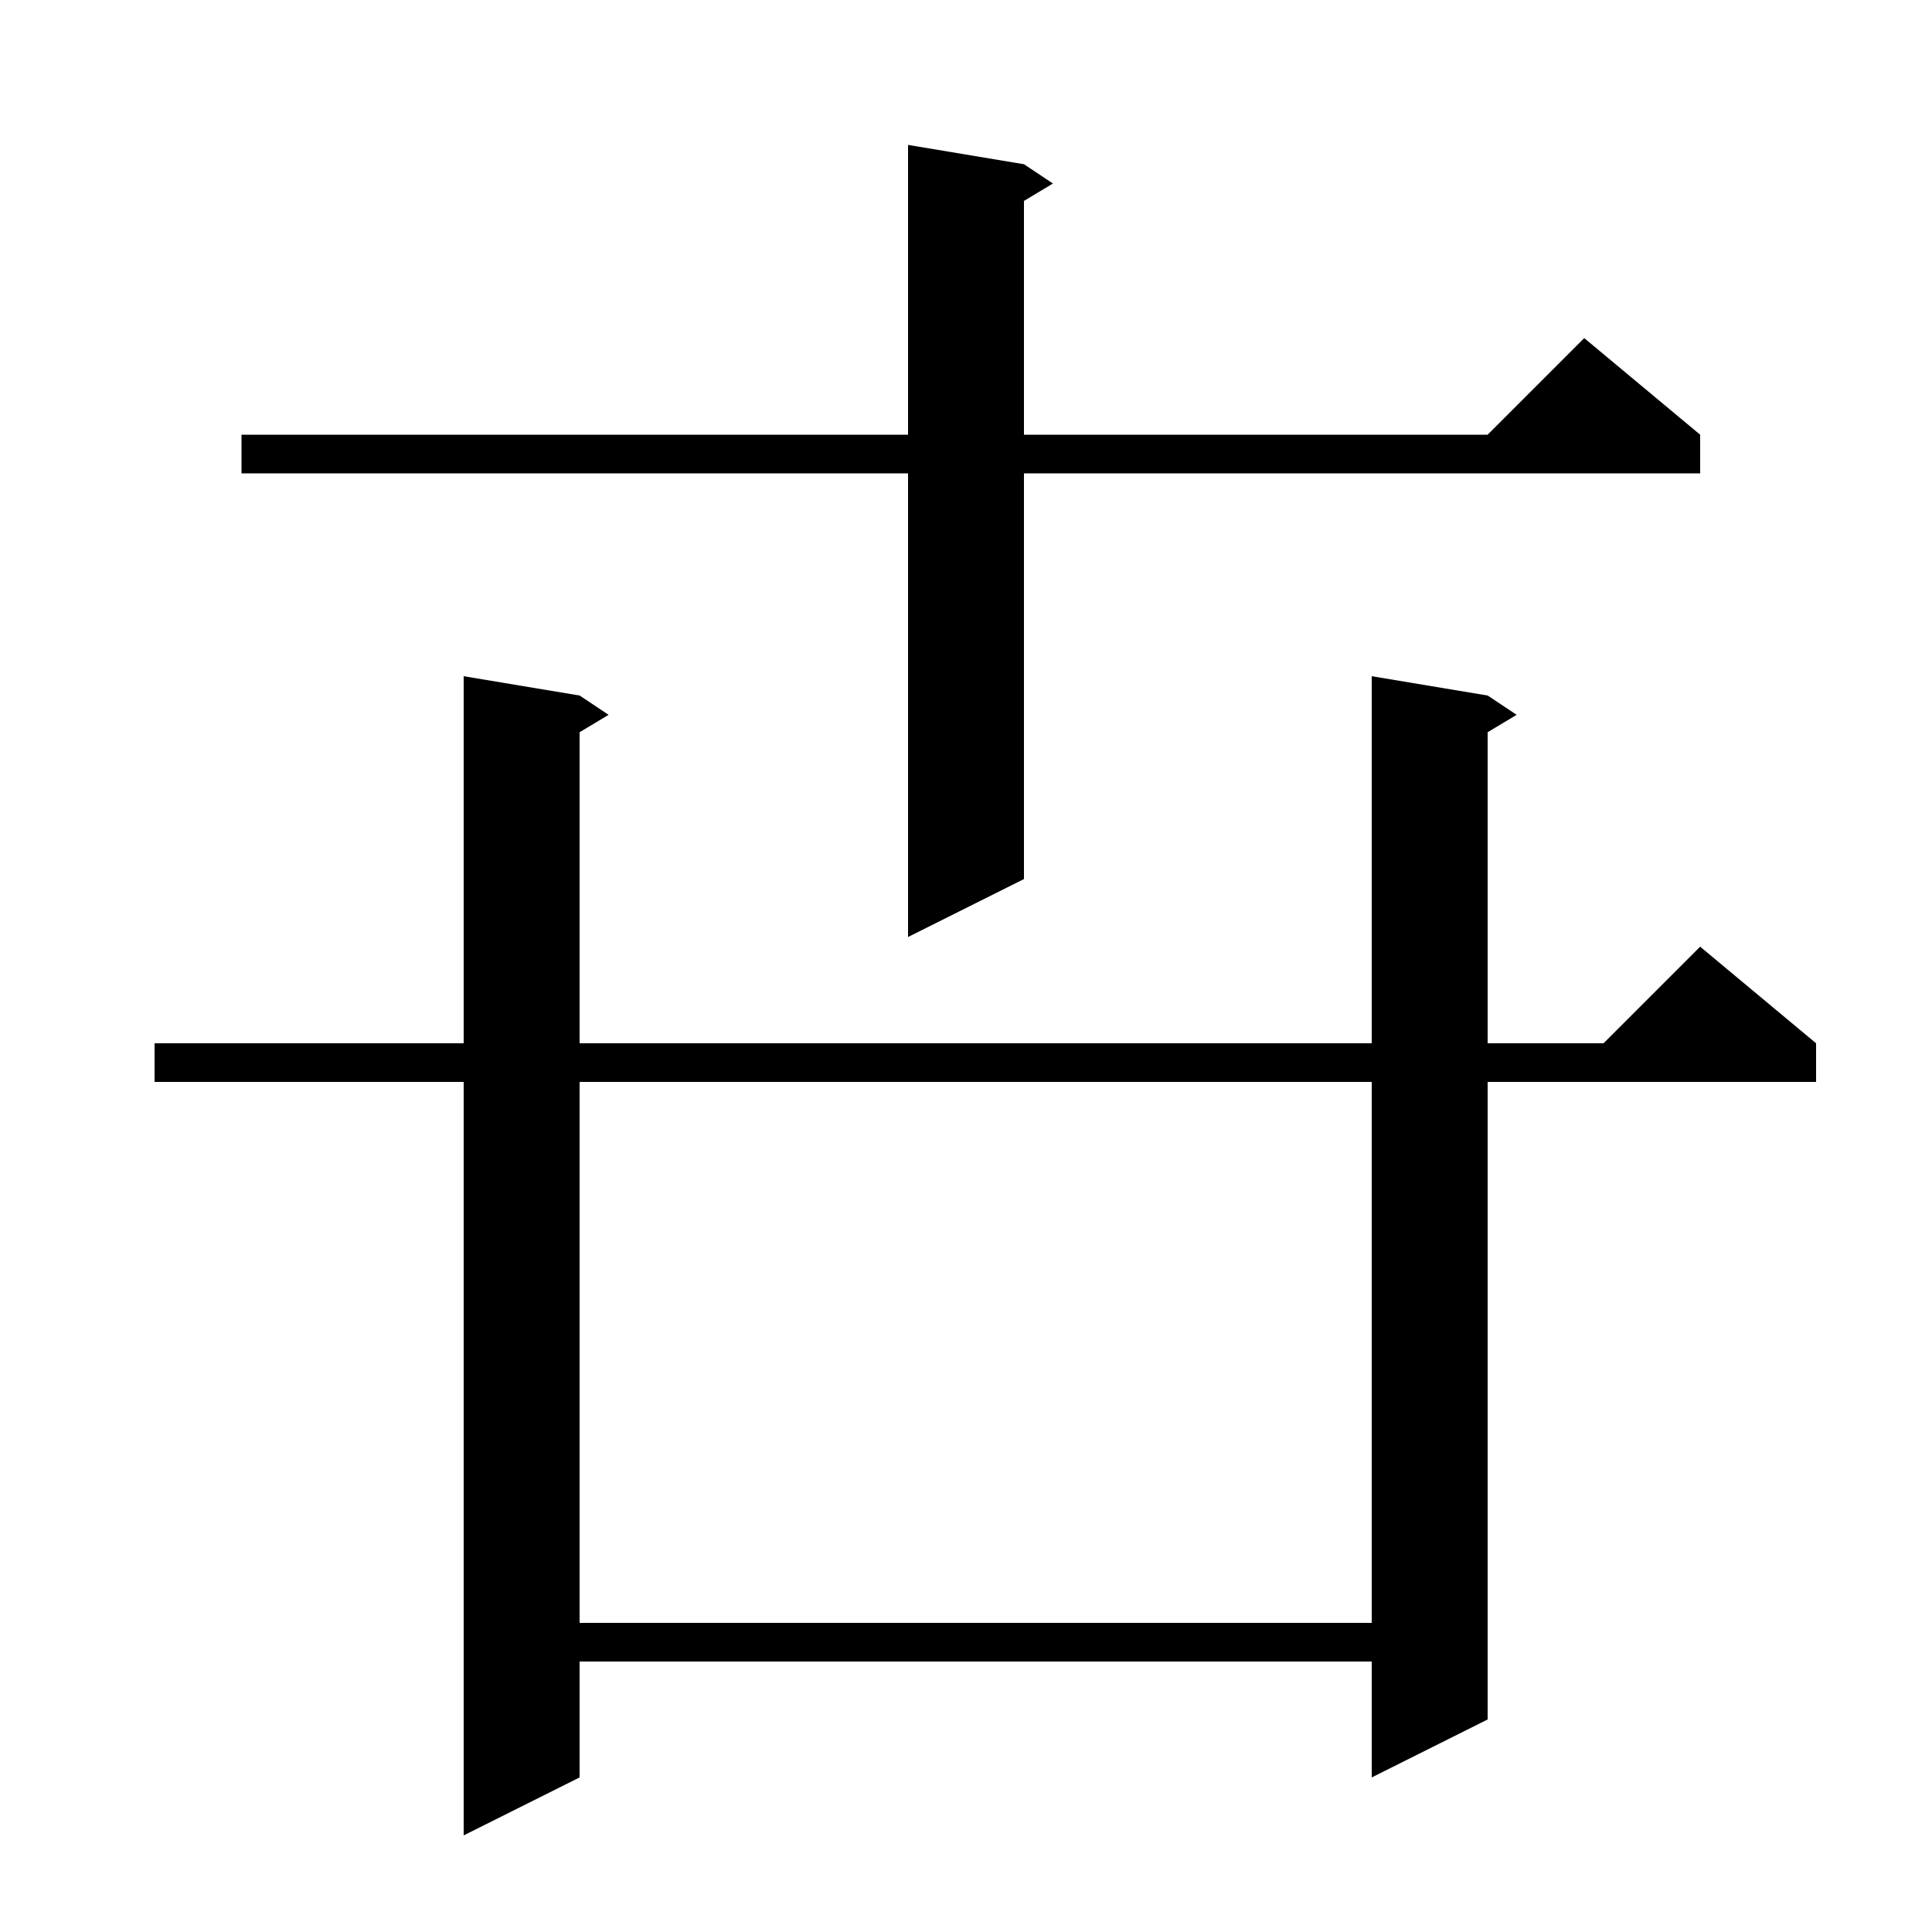 <svg xmlns="http://www.w3.org/2000/svg" xmlns:xlink="http://www.w3.org/1999/xlink" version="1.1" baseProfile="full" viewBox="0 0 200 200" width="200" height="200">
<g fill="black">
<path d="M 154.0 72.0 L 157.0 74.0 L 154.0 75.8 L 154.0 108.0 L 166.0 108.0 L 176.0 98.0 L 188.0 108.0 L 188.0 112.0 L 154.0 112.0 L 154.0 178.0 L 142.0 184.0 L 142.0 172.0 L 60.0 172.0 L 60.0 184.0 L 48.0 190.0 L 48.0 112.0 L 16.0 112.0 L 16.0 108.0 L 48.0 108.0 L 48.0 70.0 L 60.0 72.0 L 63.0 74.0 L 60.0 75.8 L 60.0 108.0 L 142.0 108.0 L 142.0 70.0 Z M 60.0 112.0 L 60.0 168.0 L 142.0 168.0 L 142.0 112.0 Z M 106.0 17.0 L 109.0 19.0 L 106.0 20.8 L 106.0 45.0 L 154.0 45.0 L 164.0 35.0 L 176.0 45.0 L 176.0 49.0 L 106.0 49.0 L 106.0 91.0 L 94.0 97.0 L 94.0 49.0 L 25.0 49.0 L 25.0 45.0 L 94.0 45.0 L 94.0 15.0 Z " />
</g>
</svg>
